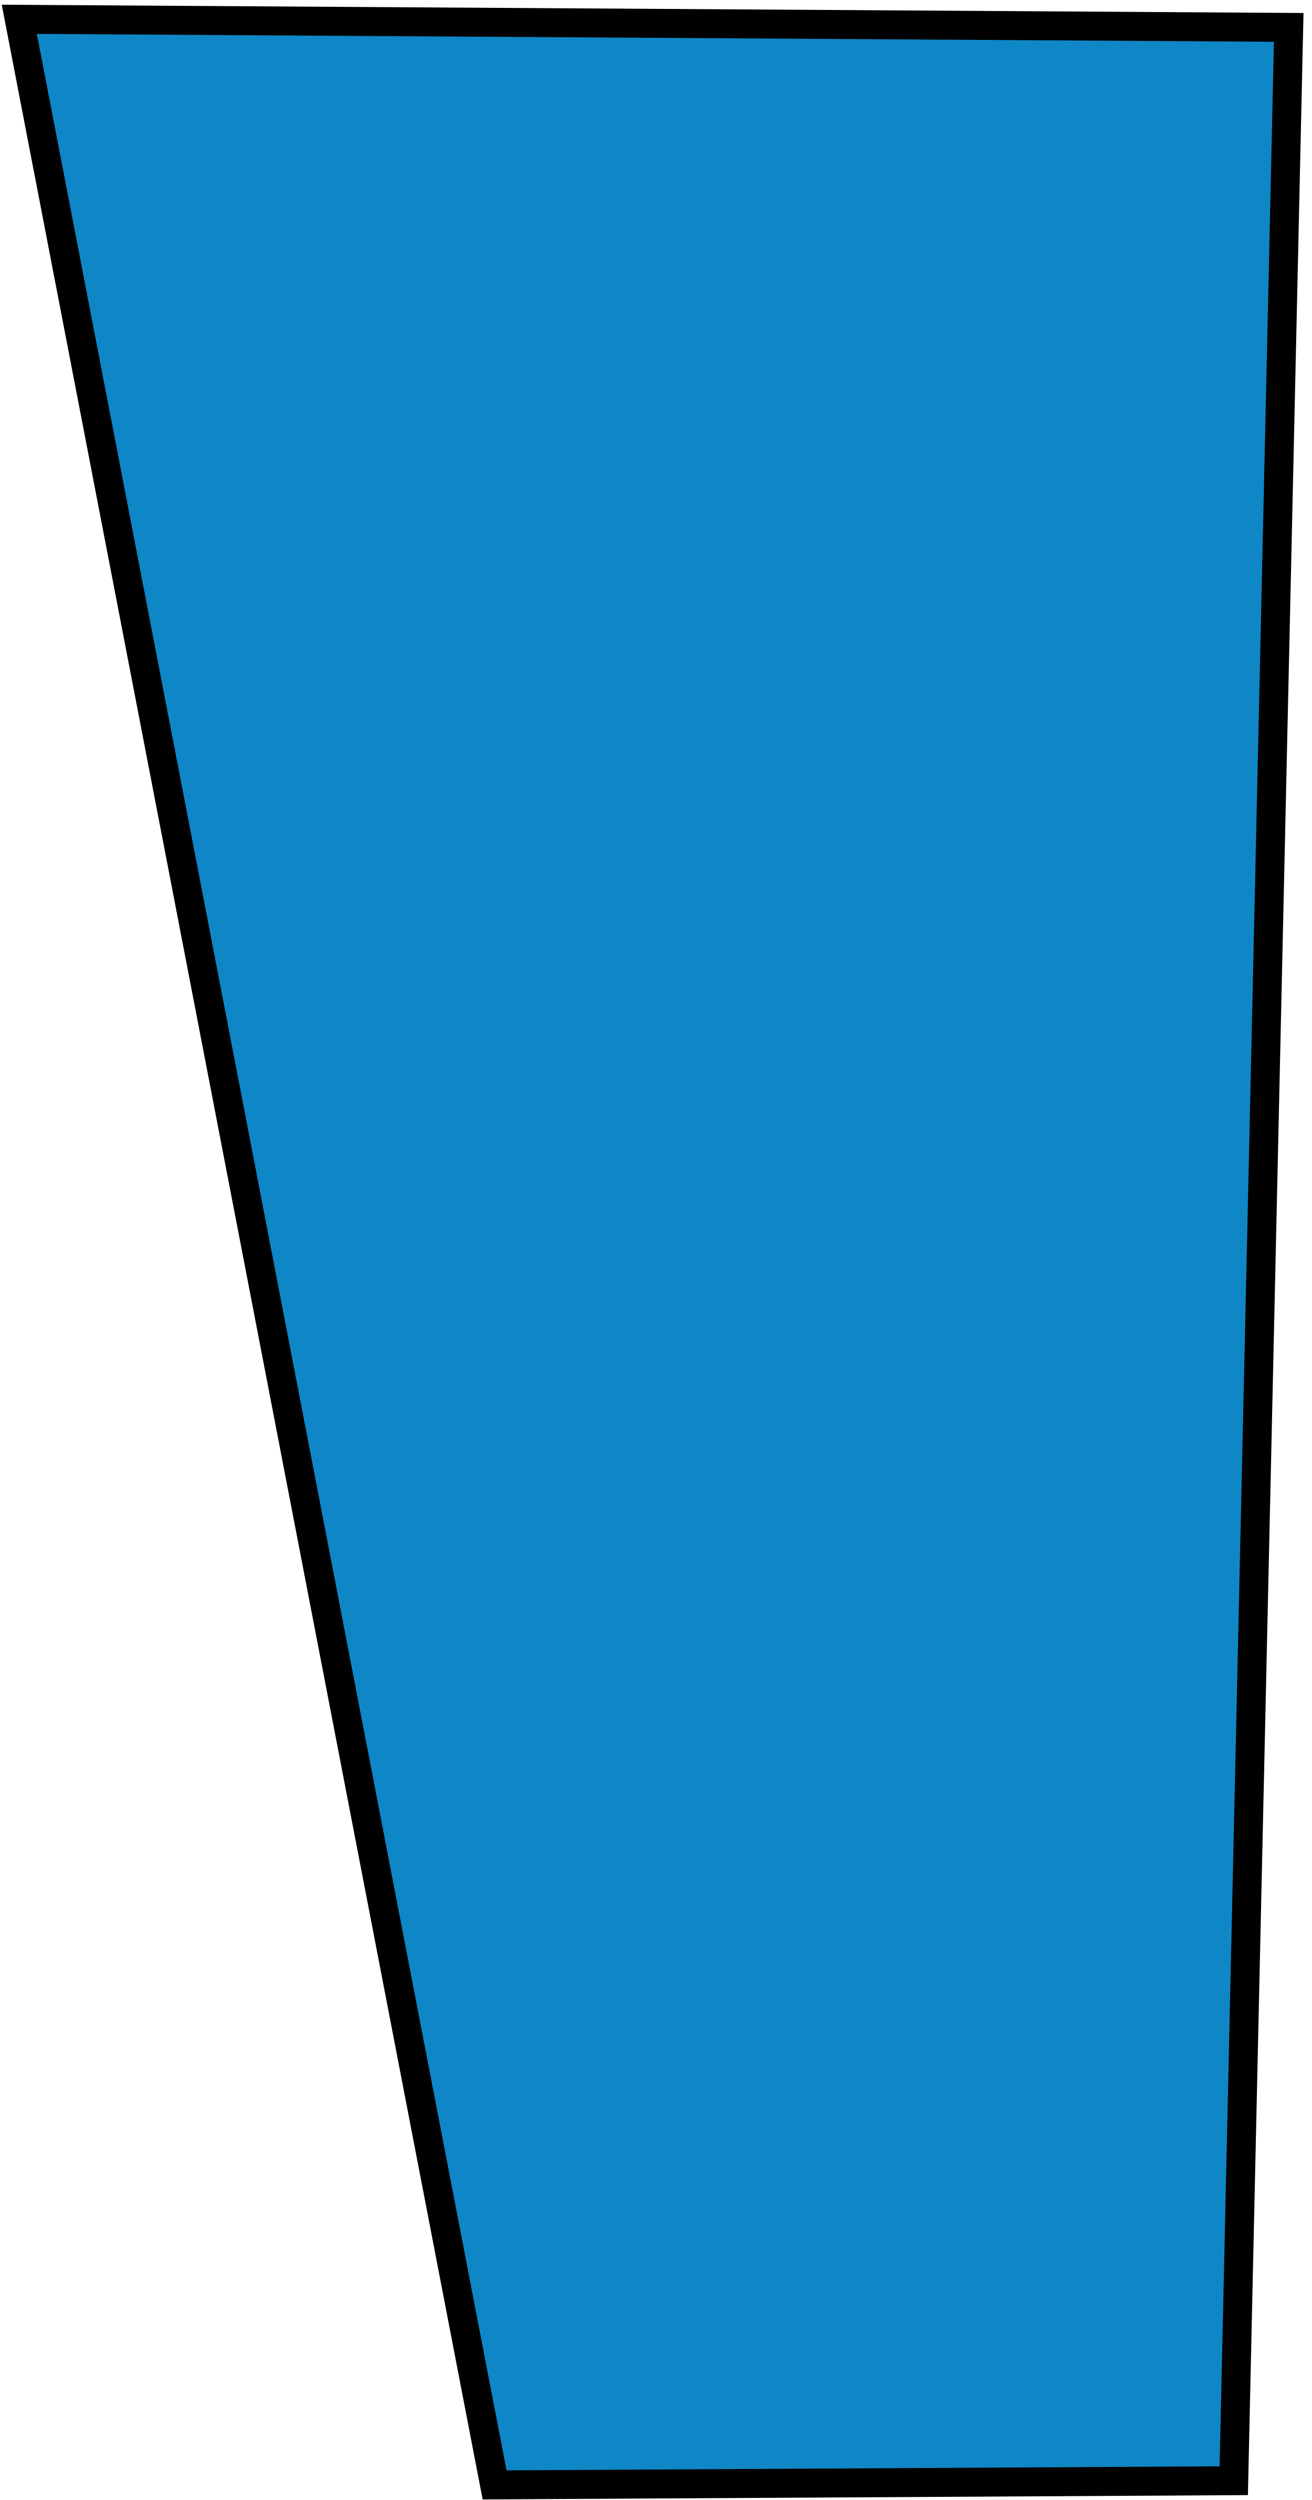 <?xml version="1.0" encoding="UTF-8"?>
<svg width="136px" height="259px" viewBox="0 0 136 259" version="1.1" xmlns="http://www.w3.org/2000/svg" xmlns:xlink="http://www.w3.org/1999/xlink">
    <!-- Generator: Sketch 48.2 (47327) - http://www.bohemiancoding.com/sketch -->
    <title>right-curtain</title>
    <desc>Created with Sketch.</desc>
    <defs></defs>
    <g id="Artboard" stroke="none" stroke-width="1" fill="none" fill-rule="evenodd" transform="translate(-506, -186)">
        <polygon id="right-curtain" stroke="#000000" stroke-width="3" fill="#0F87C6" points="508 188 557.268 443.433 633.889 443 639.586 188.837"></polygon>
    </g>
</svg>
